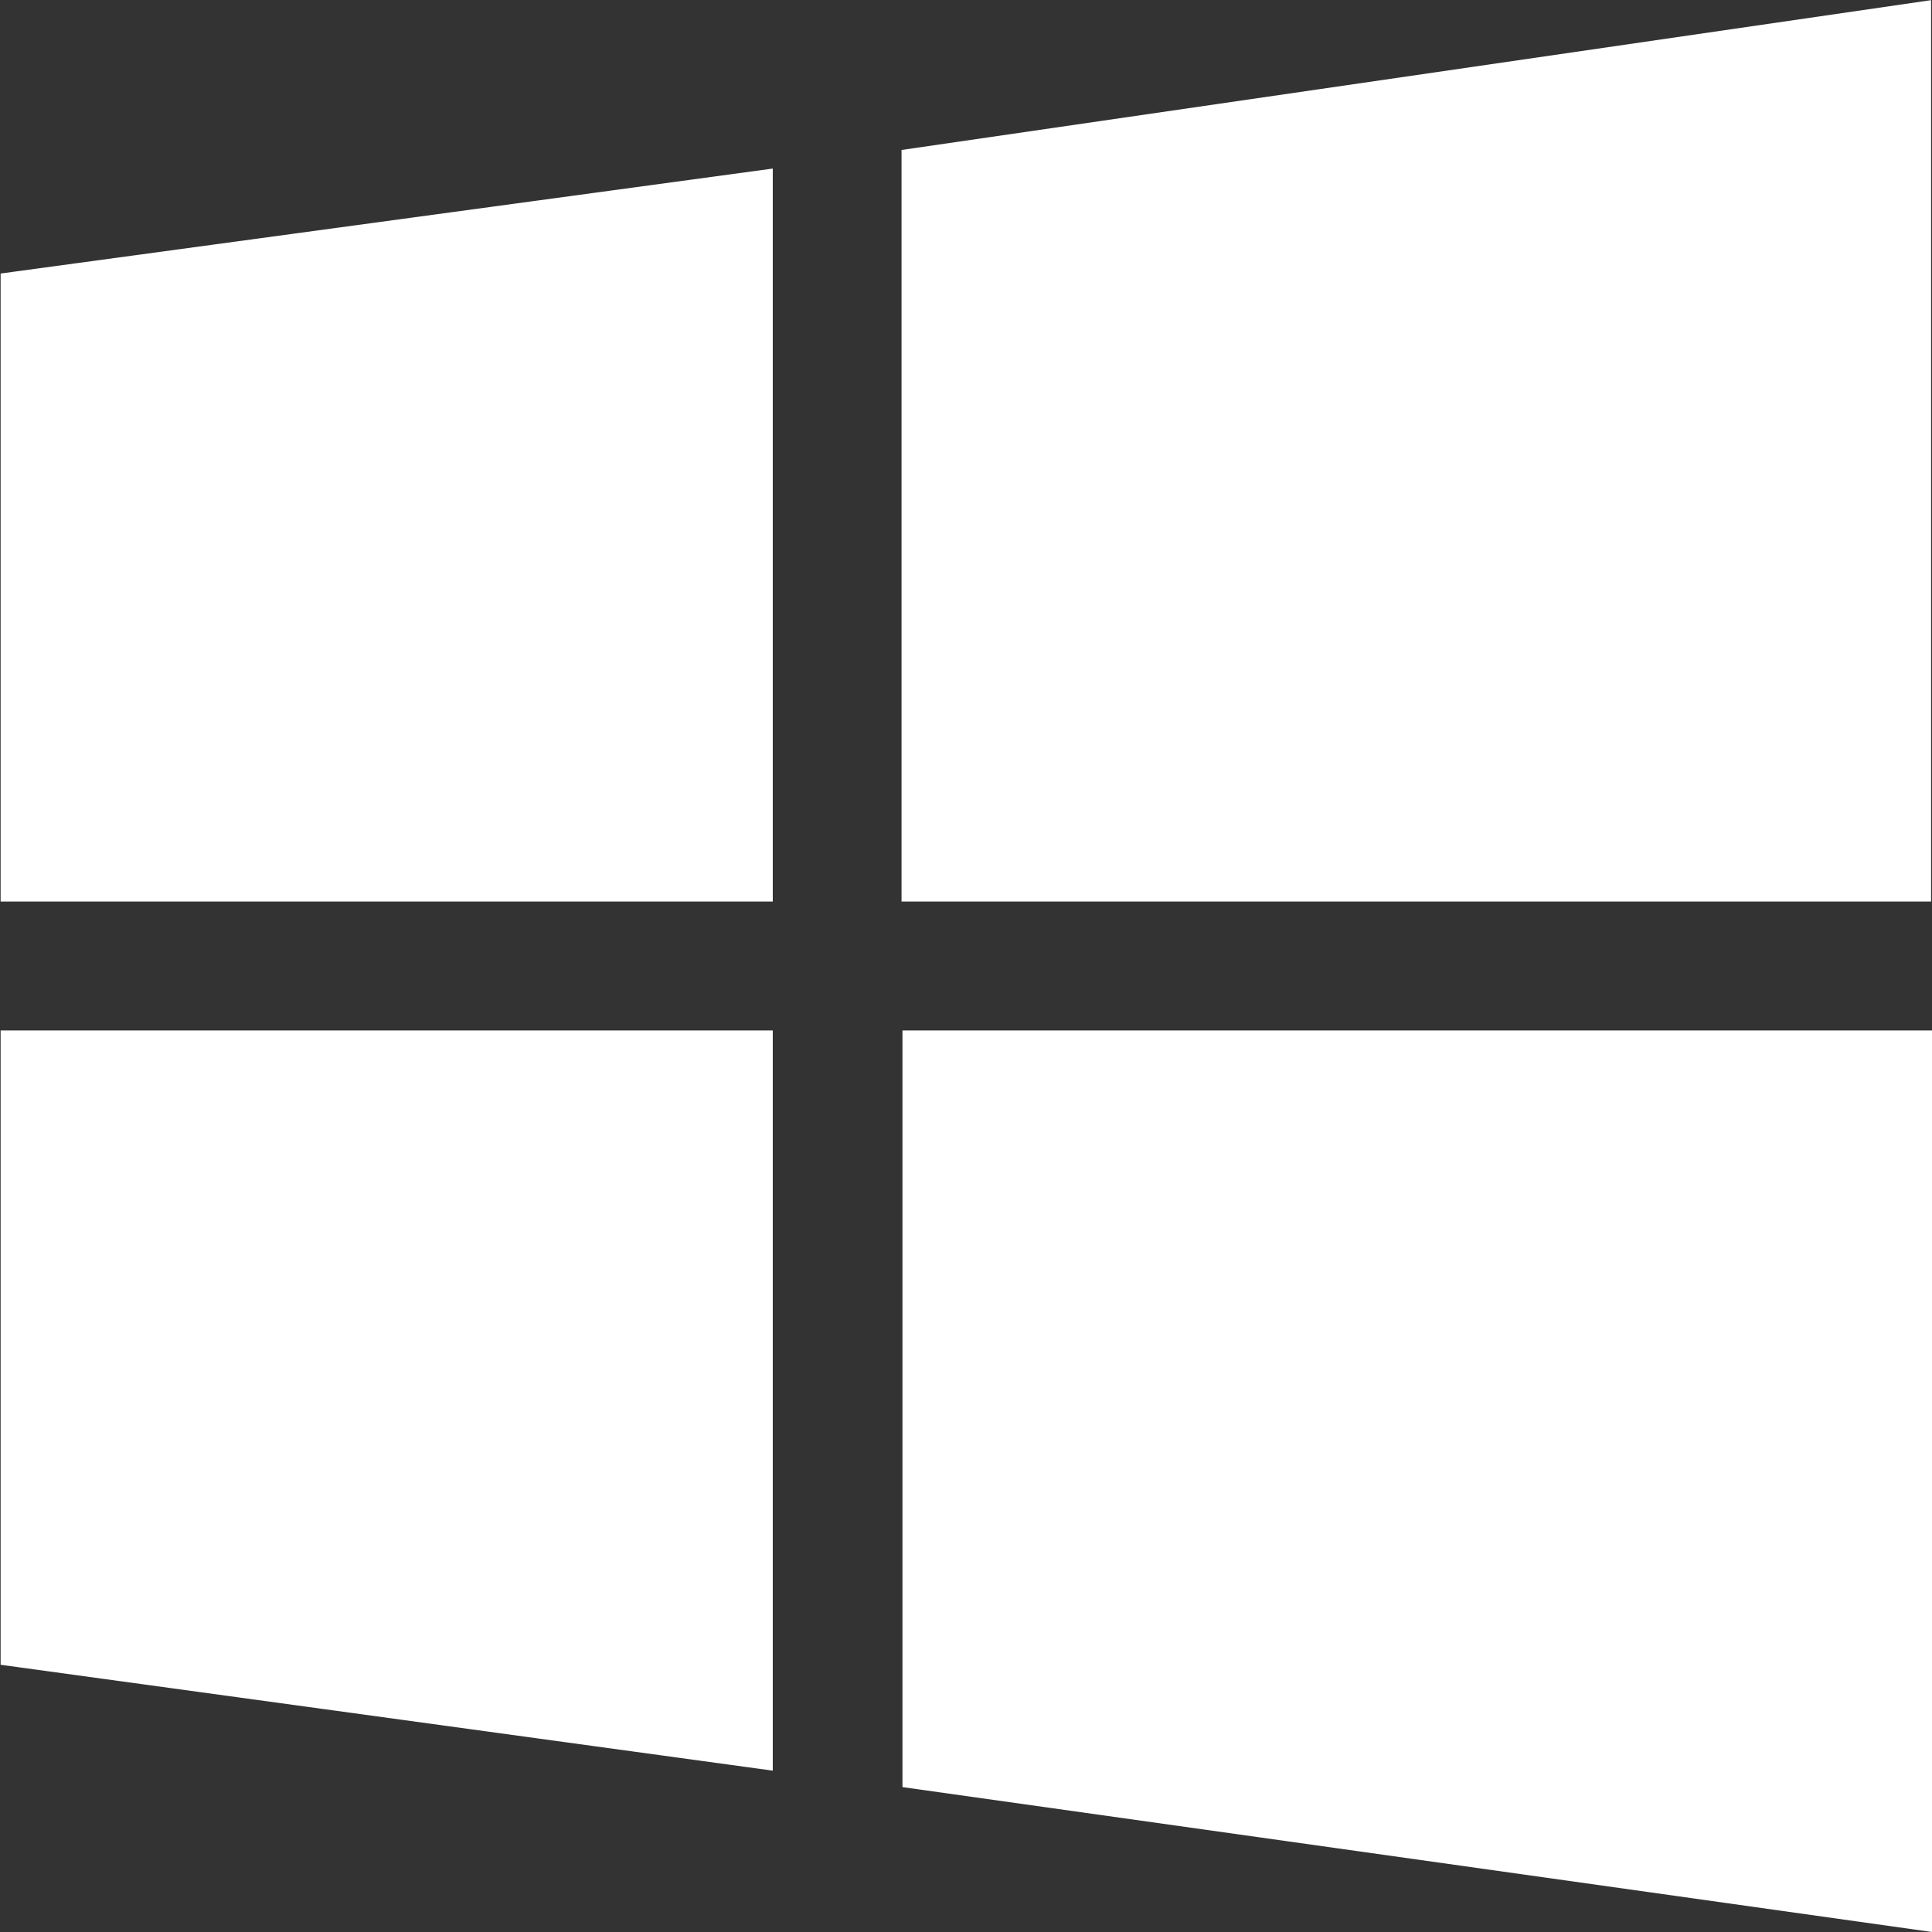 <svg xmlns="http://www.w3.org/2000/svg" width="12.573" height="12.573" viewBox="0 0 12.573 12.573">
  <rect x="0" y="0" width="12.573" height="12.573" fill="#333333" stroke="none"/>
  <path id="Icon_metro-windows" data-name="Icon metro-windows" d="M2.575,9.723l0-4.087L7.6,4.953v4.77ZM8.438,4.832l6.7-.975V9.723h-6.7Zm6.706,5.73,0,5.867-6.7-.943V10.562ZM7.6,15.379,2.575,14.69V10.562H7.6Z" transform="translate(-2.571 -3.856)" fill="#fff"/>
</svg>
